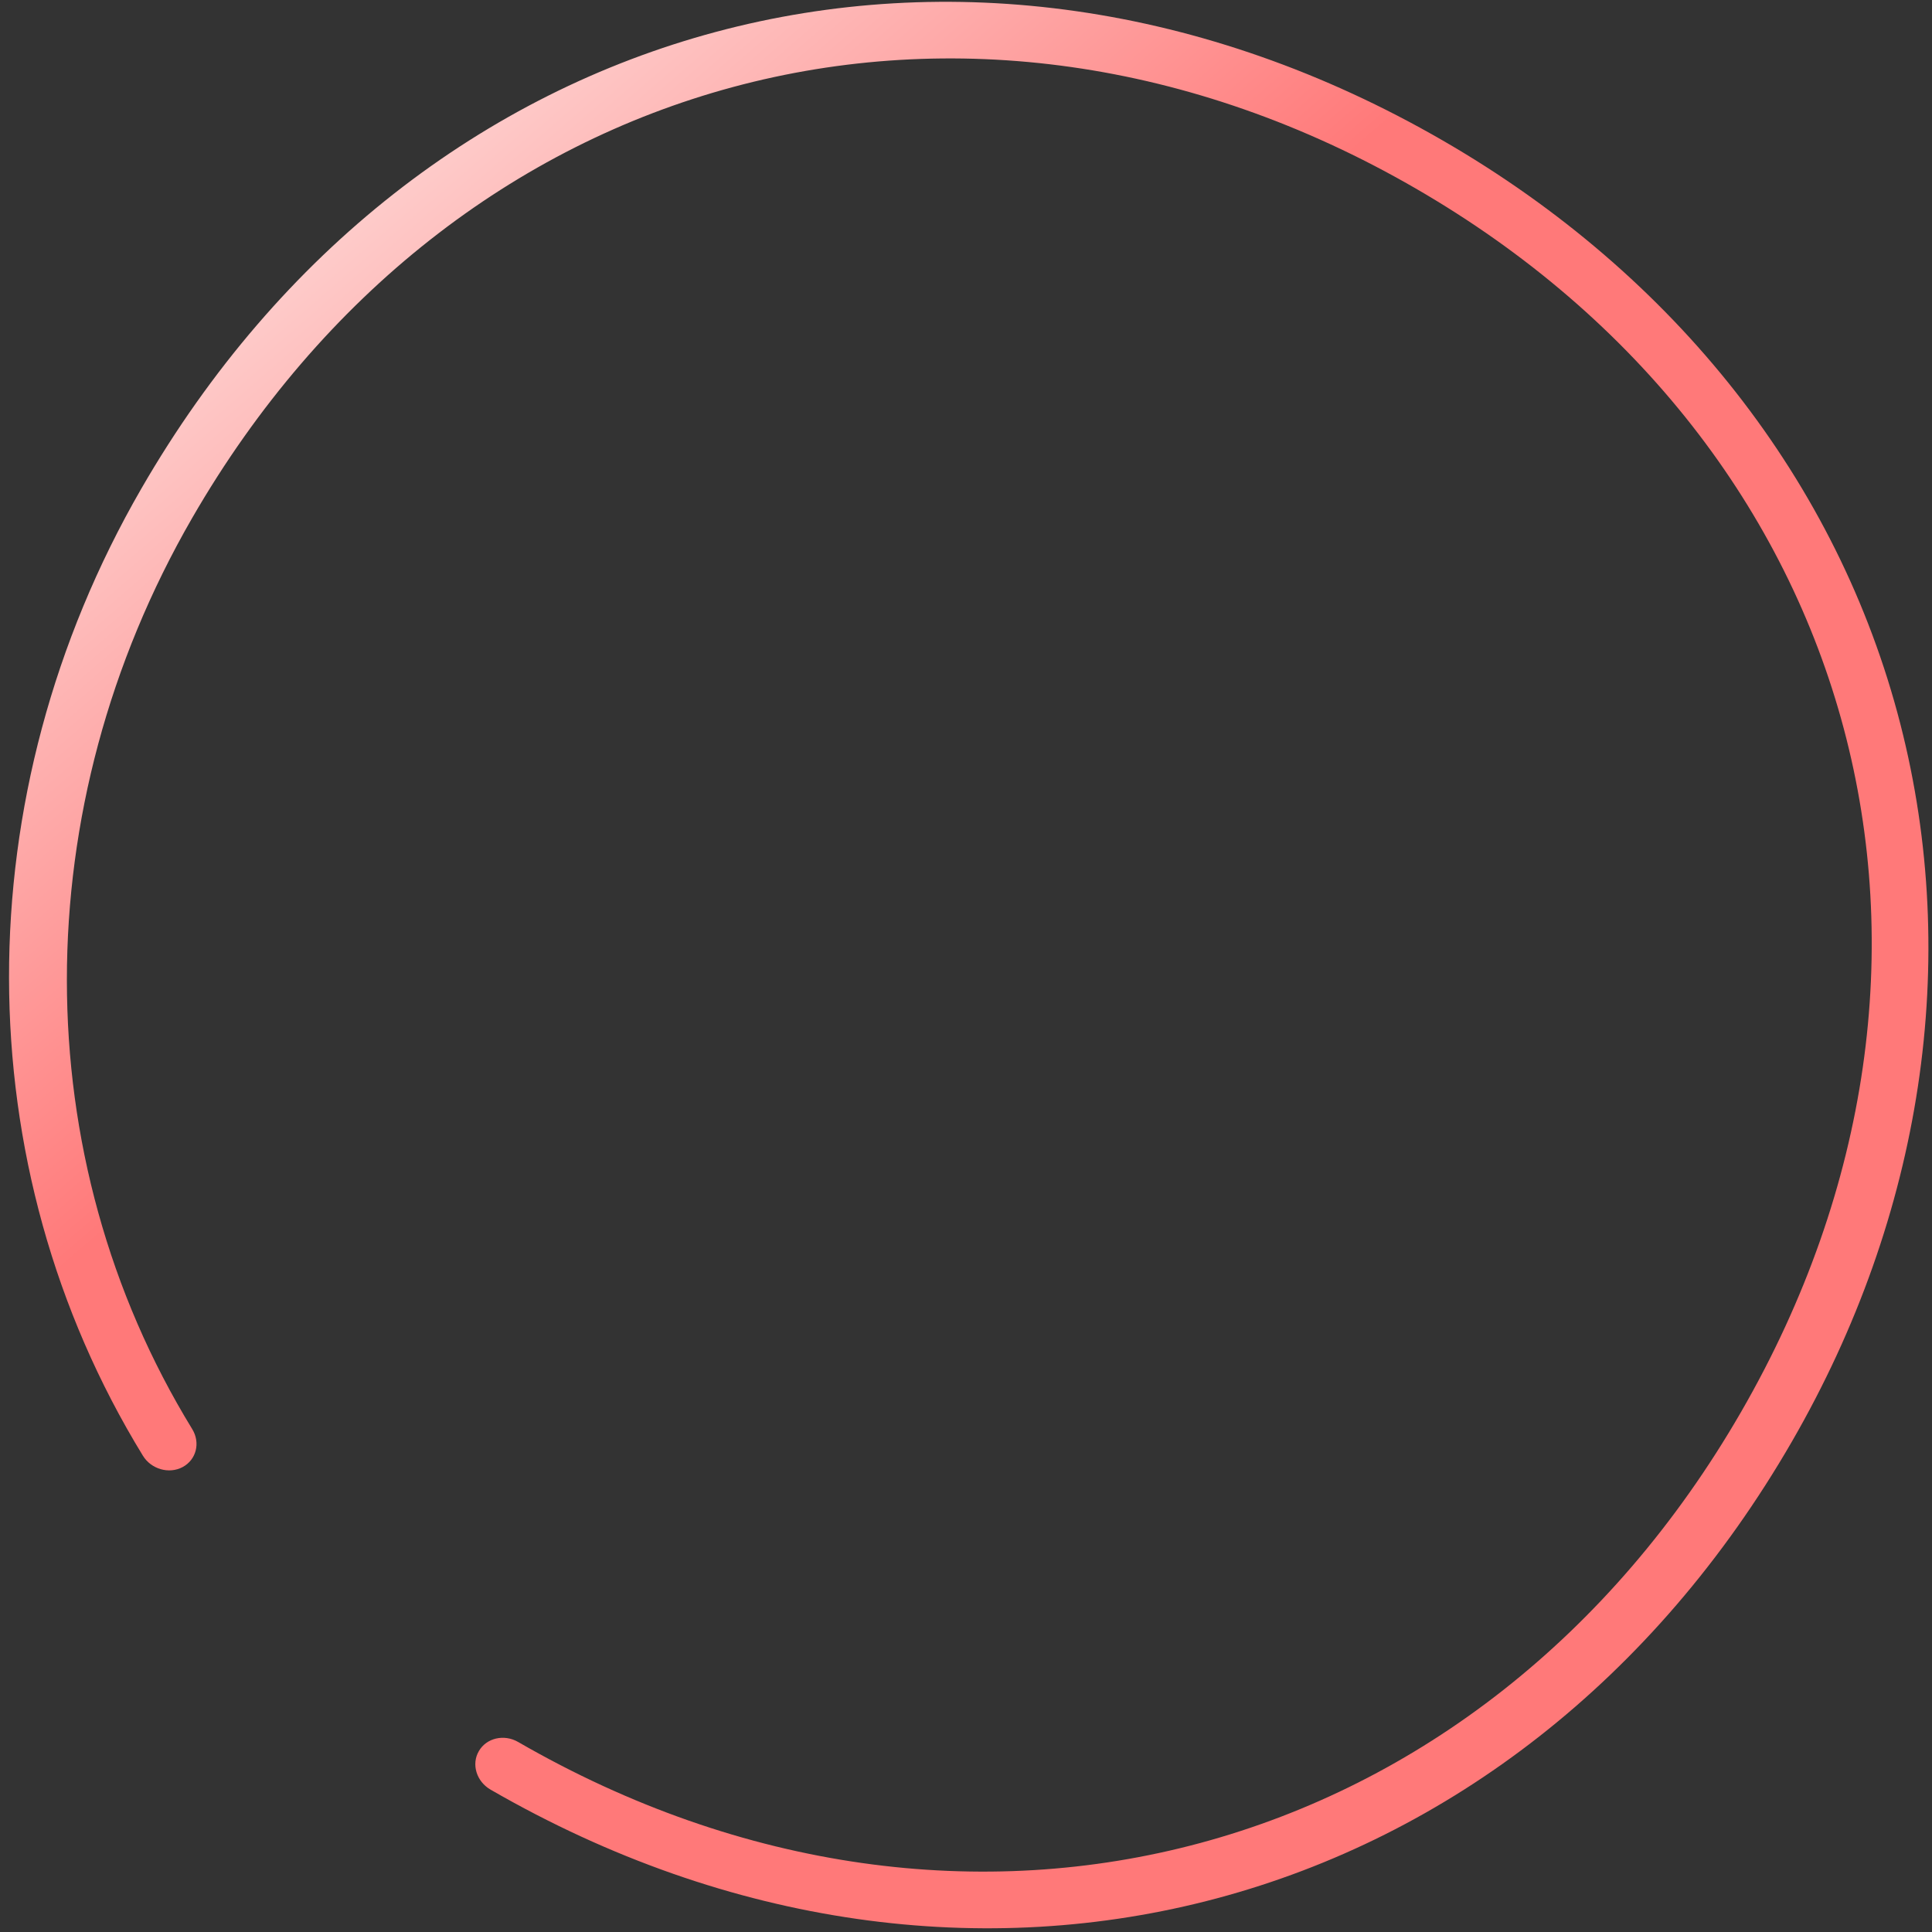 <svg width="207" height="207" viewBox="0 0 207 207" fill="none" xmlns="http://www.w3.org/2000/svg">
<rect x="0" y="0" width="207" height="207" fill="#333333" stroke="none"/>
<path d="M15.303 155.956C16.188 157.414 18.107 157.969 19.571 157.184C21.035 156.399 21.493 154.582 20.596 153.118C2.693 123.917 2.687 86.507 20.593 55.493C48.439 7.264 103.542 -7.601 151.615 20.154C199.688 47.908 214.378 103.069 186.533 151.298C158.688 199.528 103.584 214.393 55.511 186.638C54.006 185.769 52.12 186.208 51.307 187.616C50.482 189.018 51.045 190.871 52.561 191.747C103.796 221.327 162.439 205.638 191.992 154.45C205.997 130.194 210.117 102.879 203.599 77.531C196.95 51.655 179.54 29.464 154.577 15.051C103.342 -14.529 44.699 1.16 15.146 52.348C-3.818 85.167 -3.752 124.869 15.303 155.956Z" fill="url(#paint0_linear_567_505)"/>
<defs>
<linearGradient id="paint0_linear_567_505" x1="286.988" y1="318.449" x2="14.263" y2="3.202" gradientUnits="userSpaceOnUse">
<stop offset="0.771" stop-color="#FF7979"/>
<stop offset="1" stop-color="#FDF3F1"/>
</linearGradient>
</defs>
</svg>
